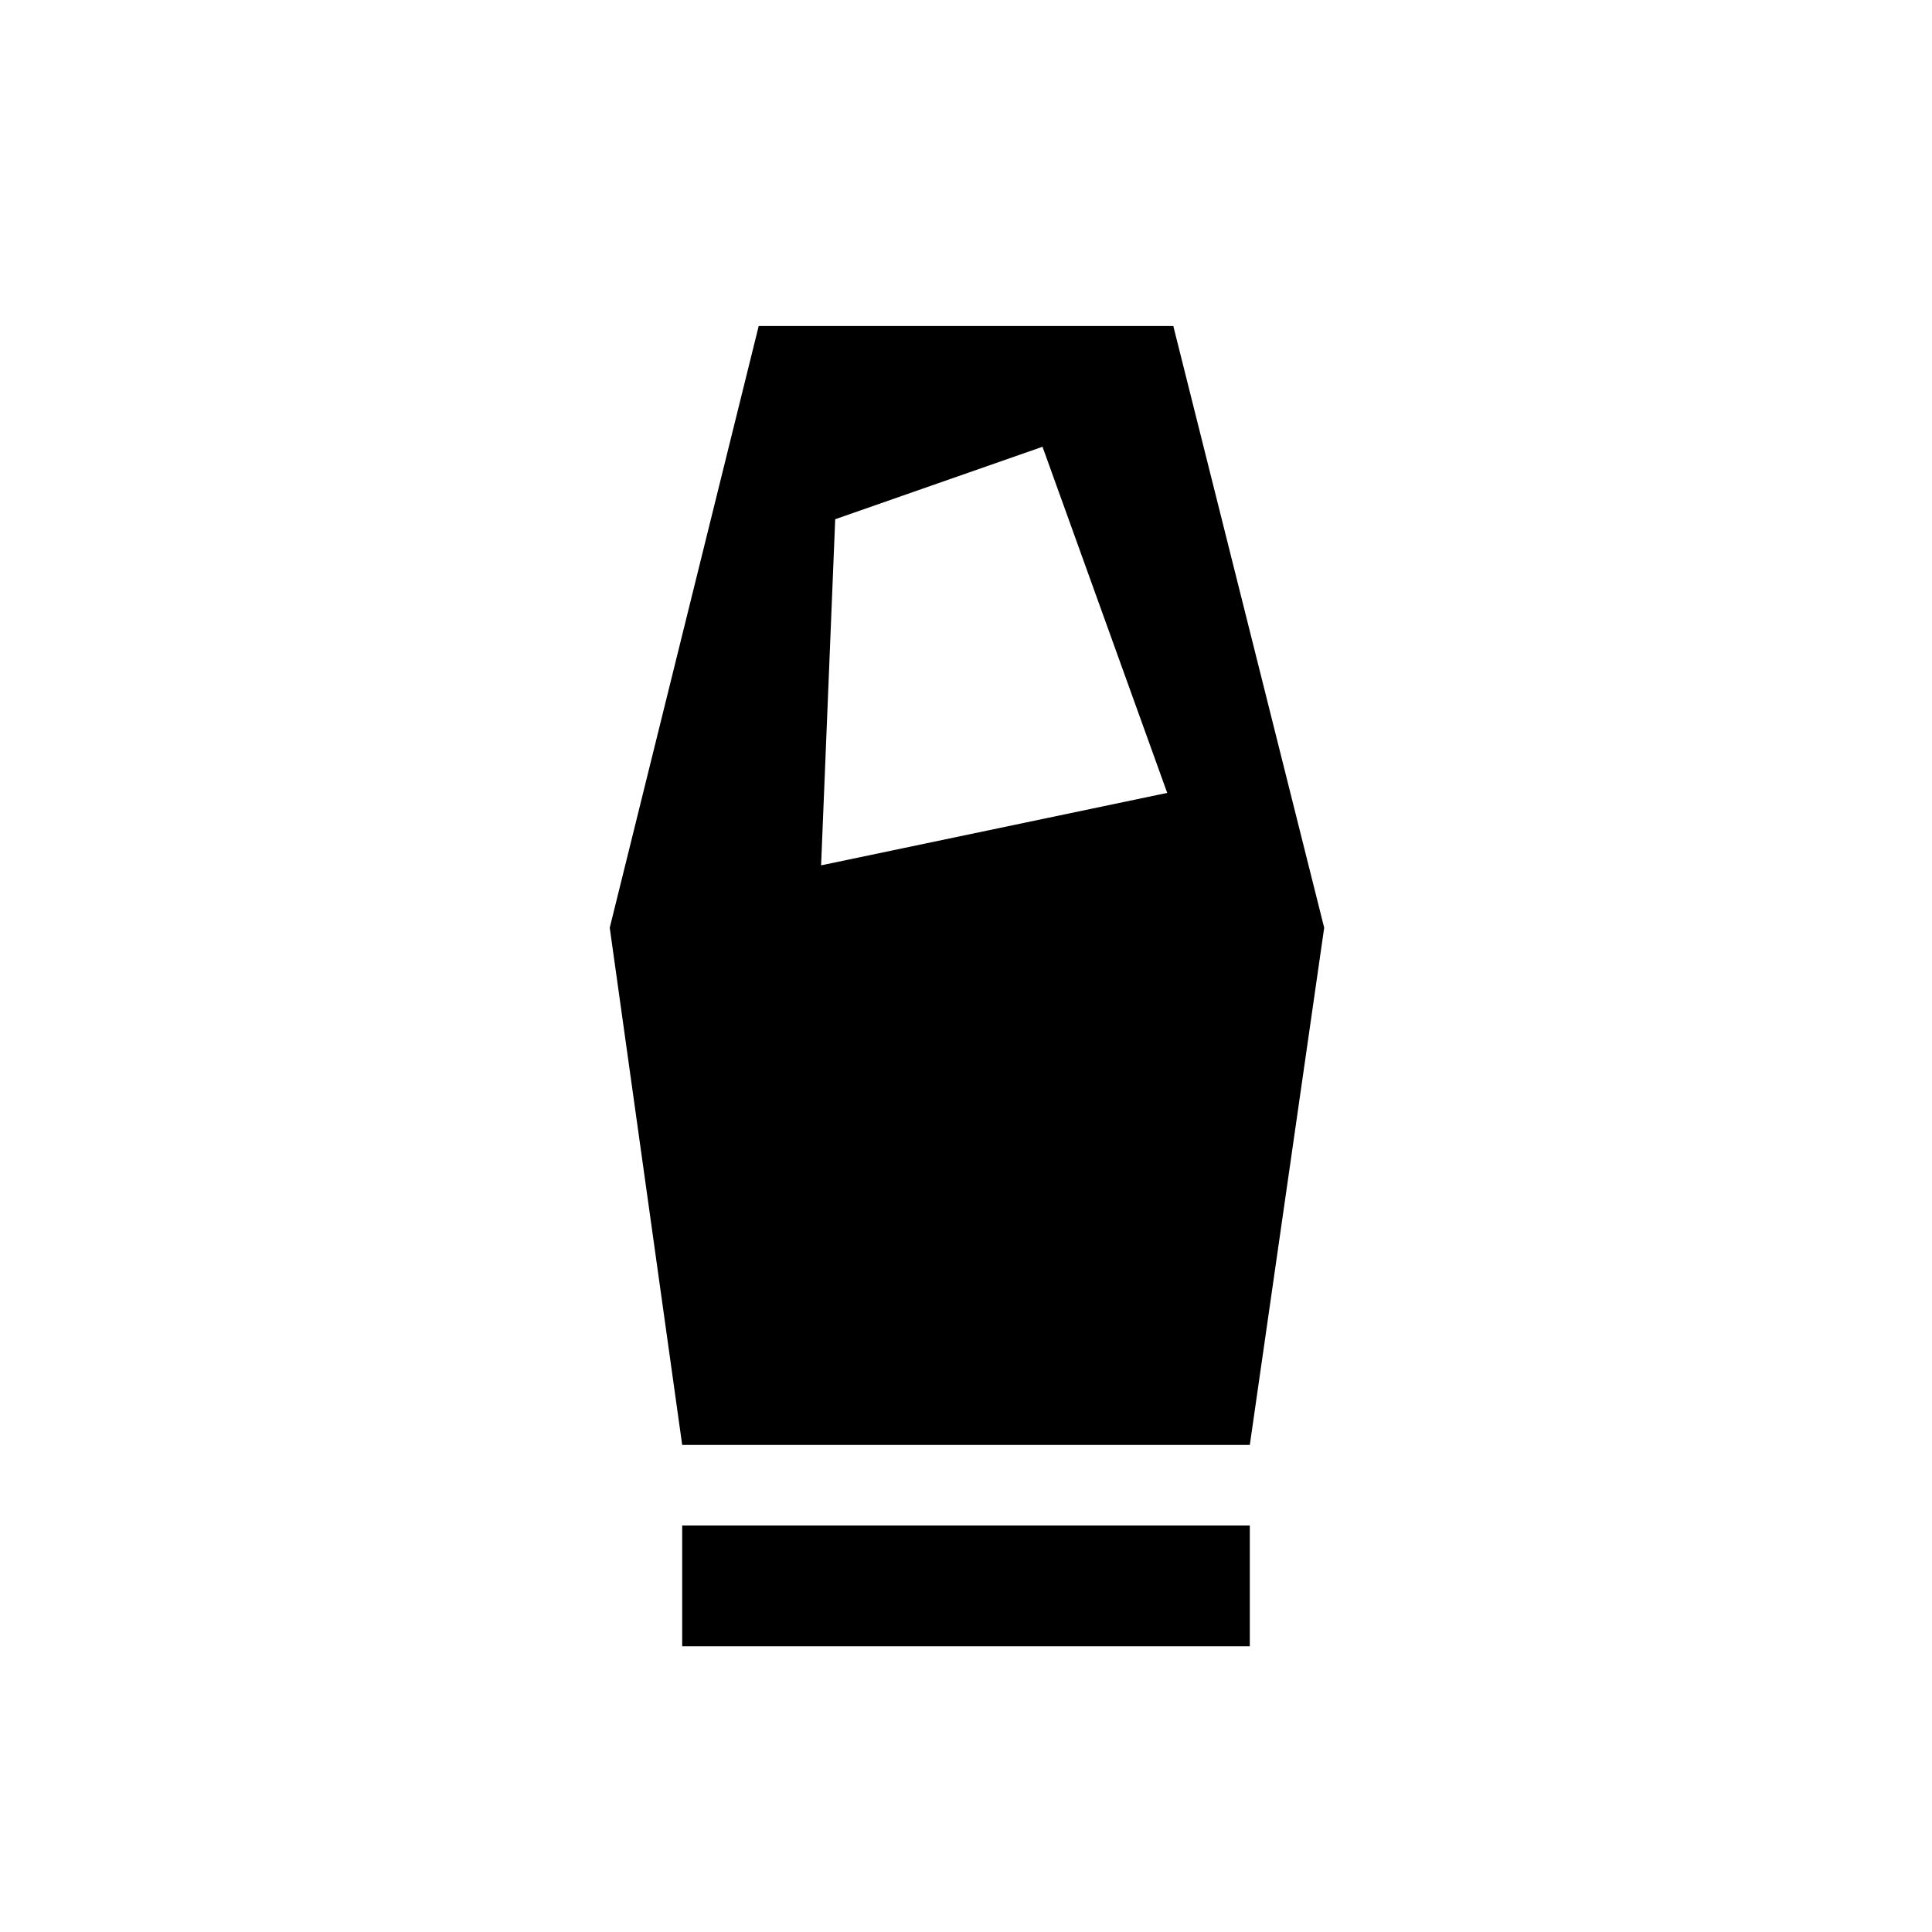<svg xmlns="http://www.w3.org/2000/svg" height="20" width="20"><path d="M7.062 17.042v-1.25h5.876v1.25Zm0-2.084-.75-5.354 1.542-6.229h4.292l1.562 6.229-.77 5.354Zm1.438-6 3.583-.75-1.291-3.583-2.146.75Z"/></svg>